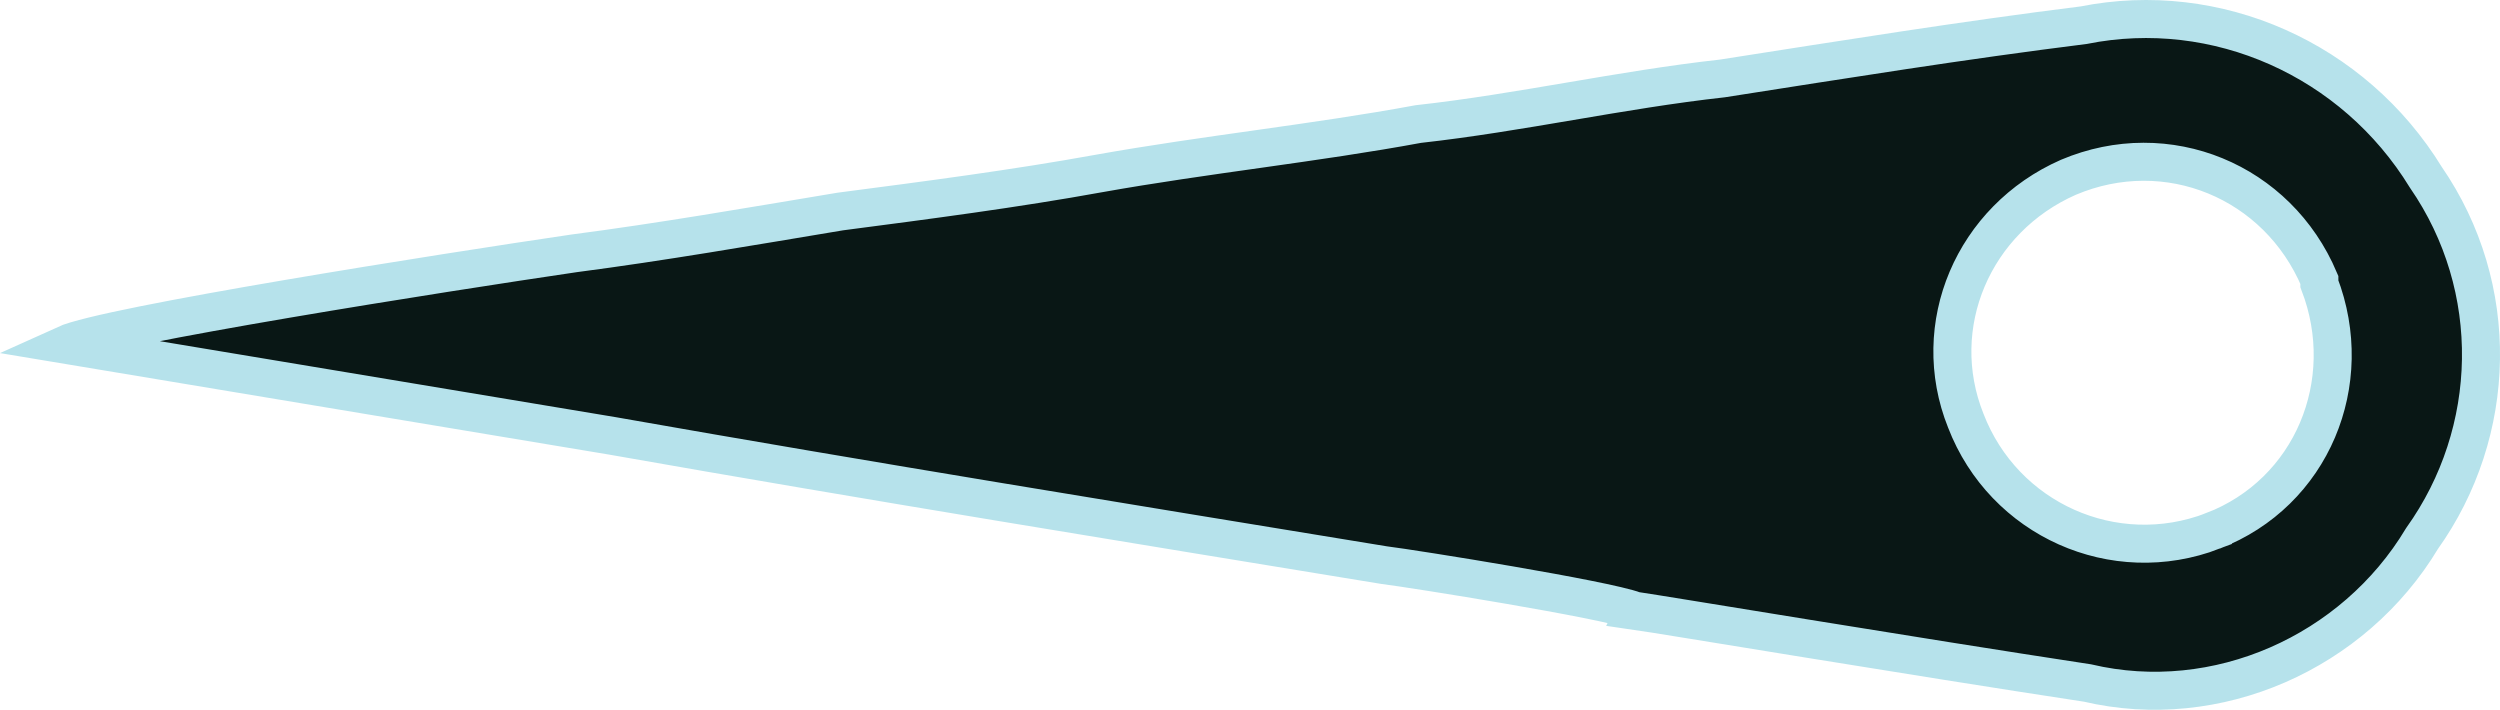<?xml version="1.0" encoding="UTF-8" standalone="no"?>
<svg
   version="1.1"
   id="Layer_1"
   x="0px"
   y="0px"
   viewBox="0 0 169.058 48"
   xml:space="preserve"
   width="169.058"
   height="48"
   xmlns="http://www.w3.org/2000/svg">
<style
   type="text/css"
   id="style81">
	.st0{fill:#091715;stroke:#B6E2EB;stroke-miterlimit:4;}
</style>
<path
   id="Path_199"
   class="st0"
   d="M 110.562,41.3 C 108.505,40.529 95.649,38.472 93.592,38.215 76.365,35.387 58.881,32.558 41.397,29.473 29.055,27.416 16.713,25.359 4.371,23.302 7.2,22.016 30.083,18.417 38.826,17.131 44.739,16.36 50.653,15.331 56.824,14.303 62.738,13.531 68.652,12.76 74.308,11.732 81.508,10.446 88.964,9.675 95.906,8.389 102.849,7.618 109.534,6.075 116.476,5.304 c 8.228,-1.286 16.199,-2.571 24.426,-3.6 8.999,-1.8 18.256,2.314 23.141,10.285 5.142,7.457 4.885,17.227 -0.257,24.426 -4.628,7.714 -13.885,11.828 -22.627,9.771 -11.828,-1.8 -28.798,-4.628 -30.597,-4.885 z m 39.082,-5.4 c 6.685,-2.571 9.771,-10.028 7.199,-16.713 0,0 0,-0.257 0,-0.257 -2.828,-6.685 -10.285,-9.771 -16.97,-6.942 -6.428,2.828 -9.513,10.028 -6.942,16.456 2.571,6.685 10.028,10.028 16.713,7.457 0,0 0,0 0,0 z"
   style="stroke-width:2.571" />
</svg>
